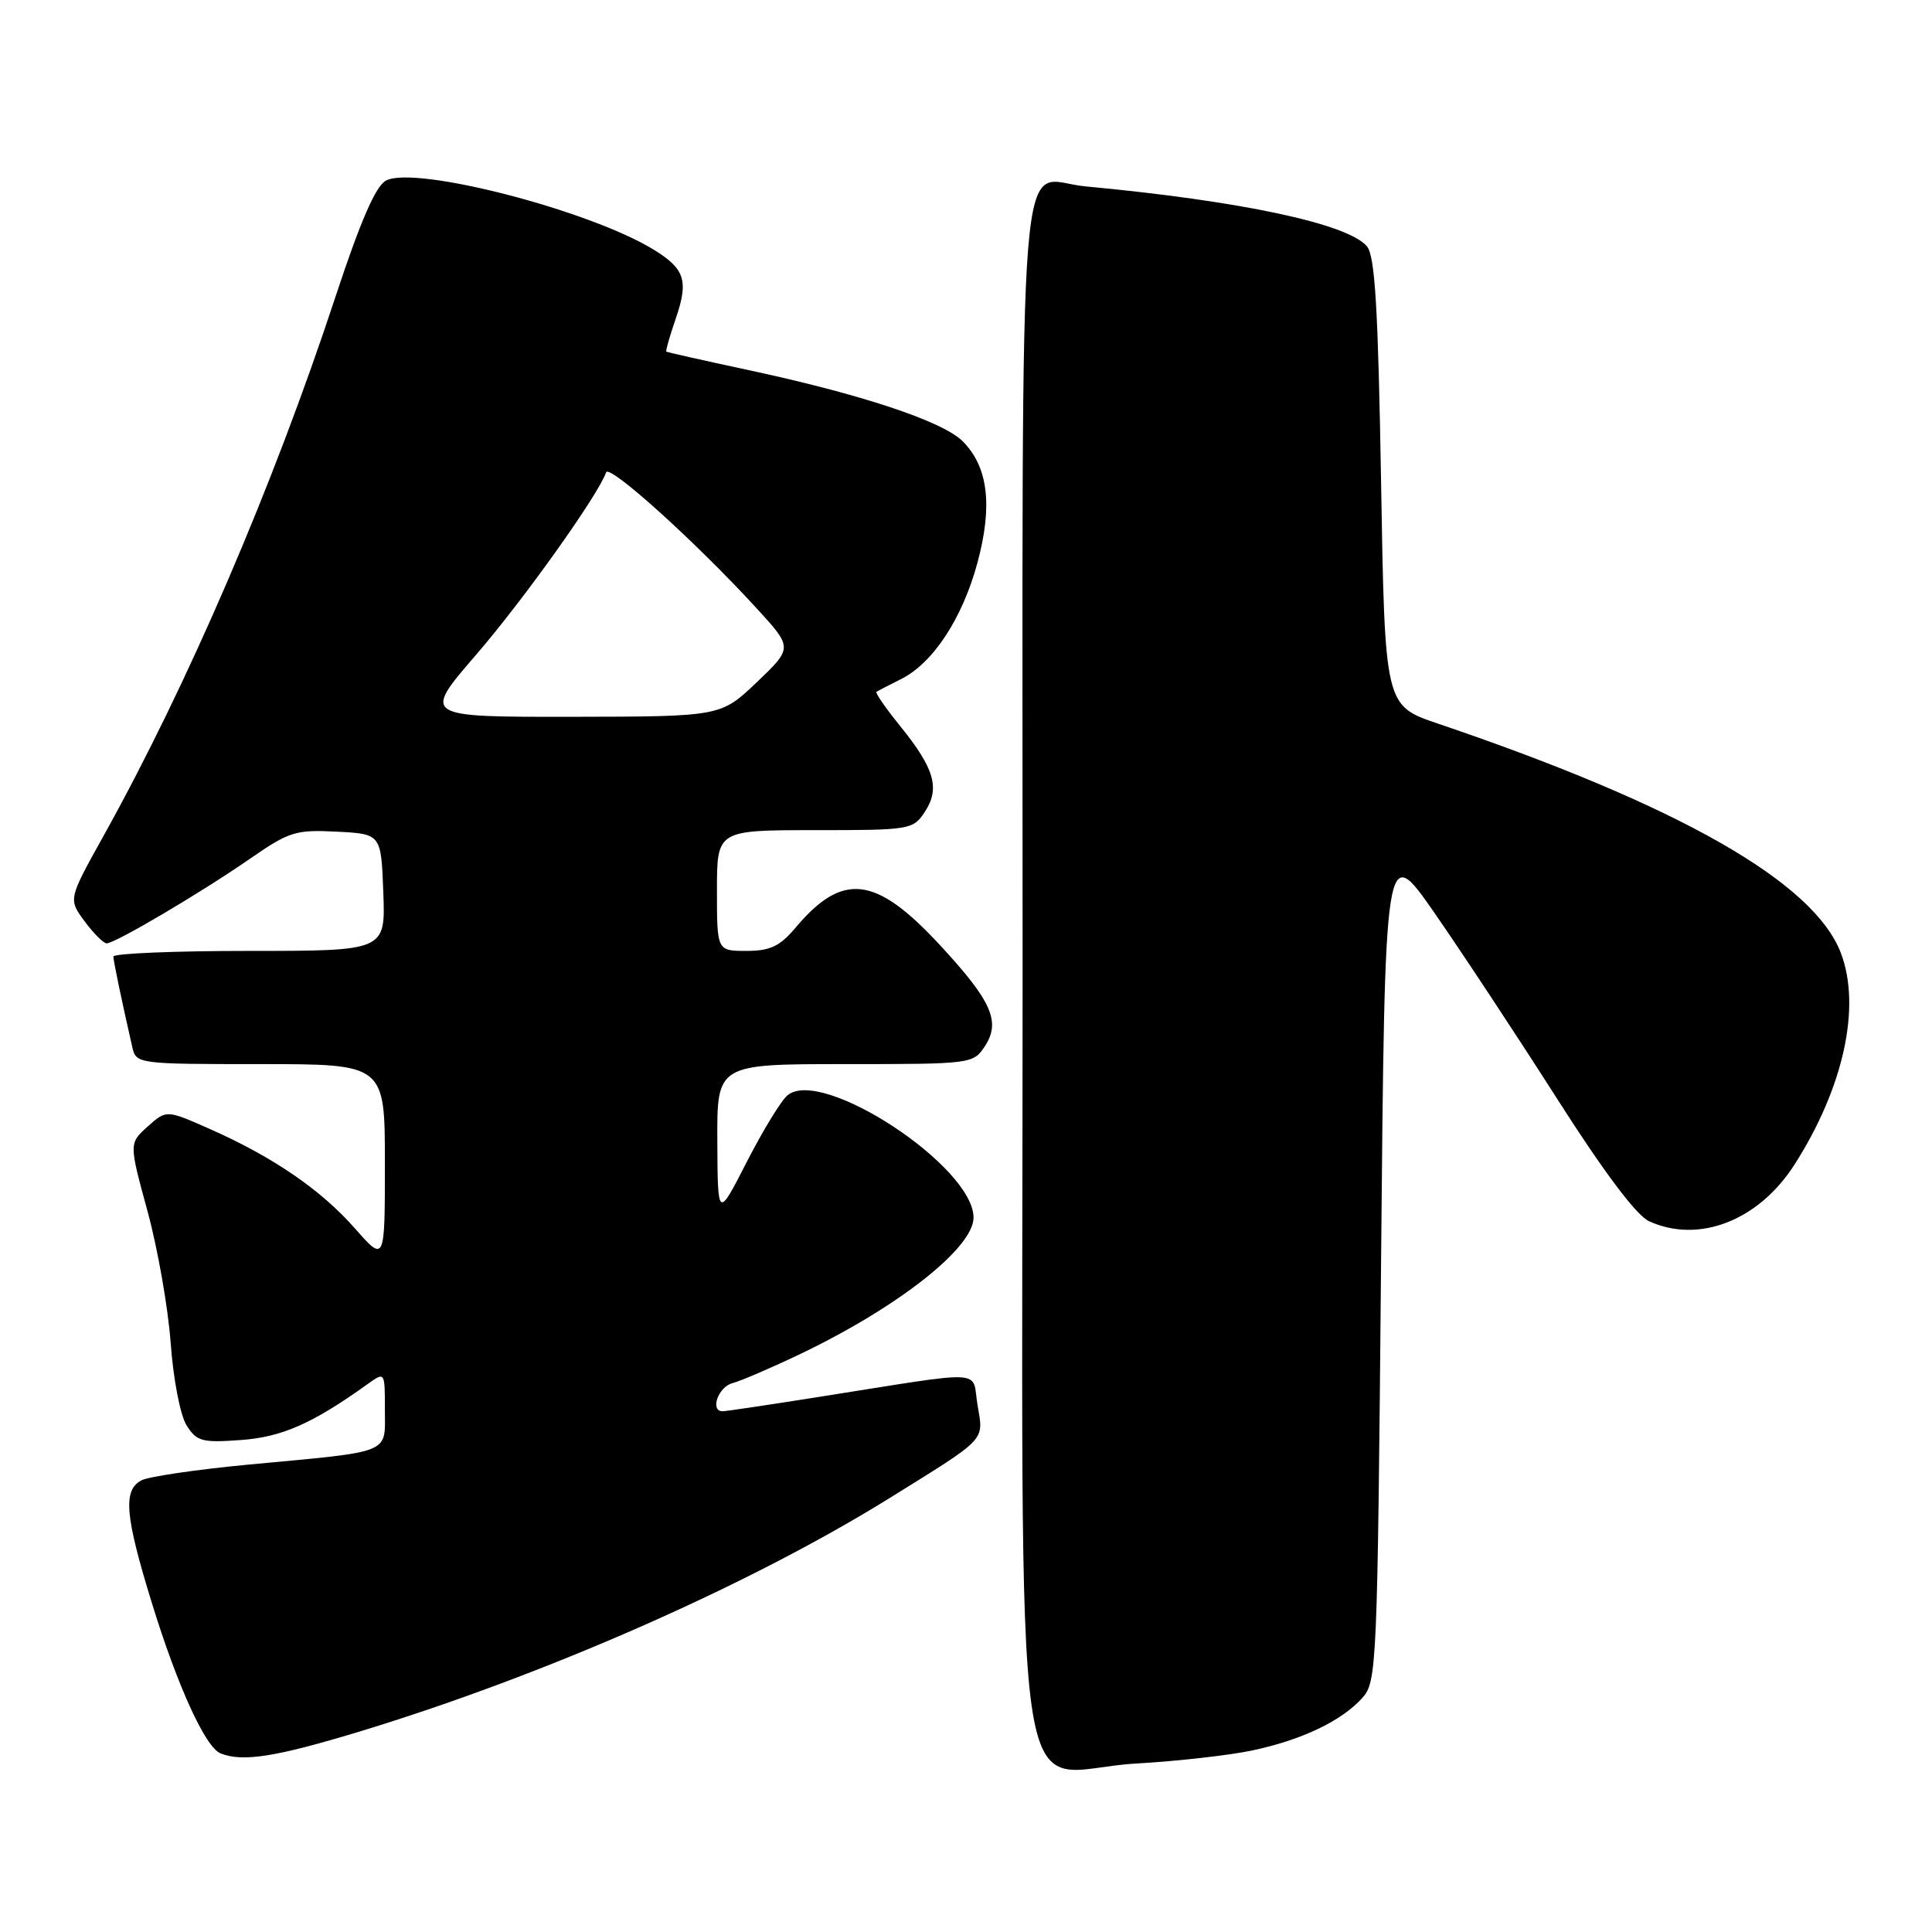 <?xml version="1.0" encoding="UTF-8" standalone="no"?>
<!DOCTYPE svg PUBLIC "-//W3C//DTD SVG 1.1//EN" "http://www.w3.org/Graphics/SVG/1.1/DTD/svg11.dtd" >
<svg xmlns="http://www.w3.org/2000/svg" xmlns:xlink="http://www.w3.org/1999/xlink" version="1.1" viewBox="0 0 256 256">
 <g >
 <path fill="currentColor"
d=" M 166.00 231.93 C 172.54 230.53 177.75 228.04 180.50 225.00 C 182.44 222.86 182.52 221.02 183.00 167.15 C 183.50 111.50 183.50 111.50 190.10 121.00 C 193.72 126.22 201.02 137.28 206.31 145.57 C 212.52 155.31 216.85 161.07 218.51 161.82 C 225.11 164.83 233.05 161.73 237.79 154.30 C 244.28 144.14 246.63 133.45 243.94 126.32 C 240.40 116.92 222.53 106.73 190.50 95.87 C 183.50 93.50 183.50 93.50 183.00 63.90 C 182.61 40.89 182.20 33.94 181.13 32.65 C 178.64 29.65 164.42 26.62 143.77 24.69 C 134.67 23.84 135.50 13.40 135.50 128.51 C 135.50 247.35 133.69 234.64 150.50 233.68 C 156.00 233.37 162.97 232.58 166.00 231.93 Z  M 47.44 229.50 C 72.05 222.04 99.28 210.05 117.88 198.50 C 130.91 190.40 130.34 191.00 129.53 186.18 C 128.72 181.39 131.21 181.52 108.50 185.10 C 101.90 186.15 96.16 187.00 95.75 187.00 C 94.04 187.00 95.16 183.77 97.05 183.28 C 98.17 182.98 102.24 181.23 106.09 179.39 C 119.03 173.19 129.00 165.33 129.00 161.34 C 129.00 154.57 108.90 141.35 104.35 145.13 C 103.51 145.82 101.09 149.79 98.96 153.94 C 95.10 161.50 95.10 161.50 95.05 151.25 C 95.00 141.00 95.00 141.00 111.98 141.00 C 128.72 141.00 128.97 140.97 130.50 138.63 C 132.63 135.38 131.42 132.65 124.55 125.23 C 116.02 116.01 111.66 115.50 105.39 122.95 C 103.33 125.39 102.04 126.00 98.91 126.00 C 95.00 126.00 95.00 126.00 95.00 118.00 C 95.00 110.00 95.00 110.00 107.98 110.00 C 120.65 110.00 120.99 109.94 122.56 107.55 C 124.59 104.46 123.82 101.81 119.27 96.20 C 117.35 93.83 115.94 91.79 116.14 91.66 C 116.34 91.54 117.81 90.77 119.42 89.97 C 123.65 87.84 127.52 81.94 129.51 74.59 C 131.56 67.01 130.94 61.85 127.56 58.47 C 124.90 55.81 114.03 52.21 99.00 49.00 C 93.22 47.76 88.41 46.68 88.29 46.59 C 88.18 46.50 88.74 44.54 89.53 42.25 C 91.26 37.21 90.77 35.64 86.65 33.10 C 78.15 27.86 54.97 21.88 51.14 23.93 C 49.78 24.65 47.75 29.33 44.48 39.24 C 36.16 64.50 24.89 90.69 13.68 110.83 C 9.05 119.15 9.05 119.15 11.21 122.08 C 12.40 123.68 13.72 125.00 14.13 125.00 C 15.26 125.00 26.69 118.25 33.12 113.79 C 38.32 110.19 39.18 109.92 44.62 110.20 C 50.50 110.50 50.50 110.50 50.79 118.25 C 51.08 126.00 51.08 126.00 33.04 126.00 C 23.12 126.00 15.01 126.34 15.02 126.75 C 15.05 127.42 16.08 132.39 17.53 138.75 C 18.03 140.97 18.25 141.00 34.52 141.00 C 51.00 141.00 51.00 141.00 51.00 154.14 C 51.00 167.28 51.00 167.28 47.02 162.76 C 42.51 157.64 36.16 153.29 27.77 149.58 C 22.05 147.05 22.05 147.05 19.57 149.27 C 17.09 151.50 17.09 151.50 19.55 160.50 C 20.90 165.45 22.28 173.32 22.62 178.00 C 22.96 182.73 23.89 187.55 24.72 188.86 C 26.05 190.99 26.76 191.19 31.92 190.81 C 37.36 190.42 41.44 188.62 48.75 183.37 C 51.00 181.76 51.00 181.76 51.00 186.80 C 51.00 192.73 52.14 192.27 33.00 194.06 C 26.12 194.71 19.71 195.65 18.75 196.15 C 16.27 197.45 16.55 200.82 20.12 212.39 C 23.52 223.43 27.21 231.52 29.22 232.33 C 32.13 233.50 36.48 232.82 47.44 229.50 Z  M 63.07 86.78 C 69.37 79.48 79.29 65.57 80.31 62.59 C 80.71 61.44 92.23 71.84 100.28 80.63 C 105.05 85.84 105.05 85.84 100.28 90.40 C 95.50 94.95 95.50 94.95 75.73 94.98 C 55.97 95.00 55.97 95.00 63.07 86.78 Z "/>
</g>
</svg>